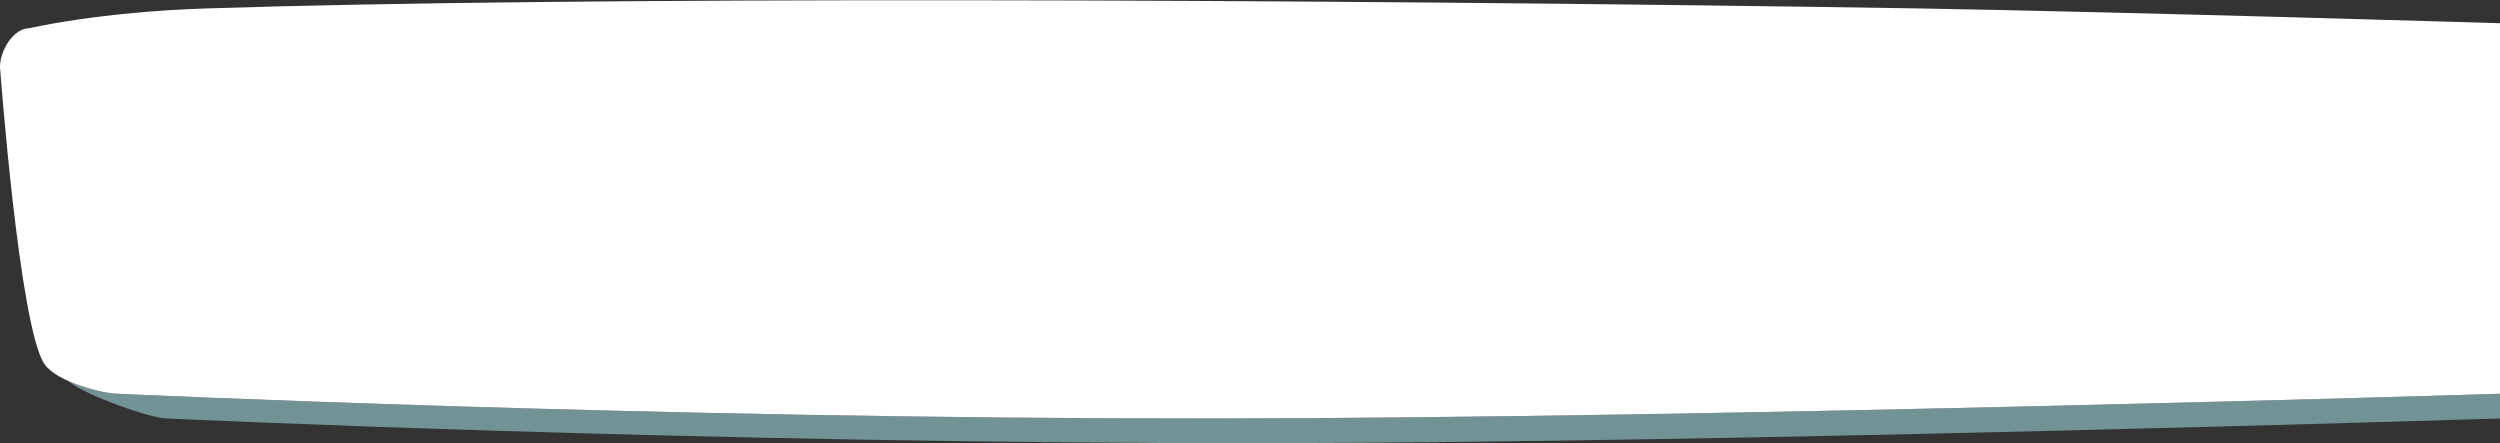 <?xml version="1.0" encoding="utf-8"?>
<!-- Generator: Adobe Illustrator 24.3.0, SVG Export Plug-In . SVG Version: 6.00 Build 0)  -->
<svg version="1.1" id="Layer_1" xmlns="http://www.w3.org/2000/svg" xmlns:xlink="http://www.w3.org/1999/xlink" x="0px" y="0px"
	 viewBox="0 0 506 89.7" style="enable-background:new 0 0 506 89.7;" xml:space="preserve" preserveAspectRatio="none">
<rect x="0" y="0" width="506" height="89.7" fill="#333333" stroke="none"/>
<style type="text/css">
	.st0{fill-rule:evenodd;clip-rule:evenodd;fill:#729395;}
	.st1{fill-rule:evenodd;clip-rule:evenodd;fill:#FFFFFF;}
</style>
<path class="st0" d="M24,79.7c-2.1,0-6.4-0.9-10-2.5c0.1,0.1,0.1,0.1,0.2,0.2c3.4,2.7,16.3,7.3,19.6,7.3c0,0,108.3,5.1,222,5
	c95.6-0.1,250.2-5,250.2-5v-5c0,0-158.2,4.9-260,5C132.3,84.8,24,79.7,24,79.7z"/>
<path class="st1" d="M6,5.7c0,0,13.9-3.3,36-4c74.3-2.4,217.5-2,346,0c41.6,0.7,118,3,118,3v75c0,0-158.2,4.9-260,5
	c-113.7,0.1-222-5-222-5c-3.3,0-12.5-2.4-15-6c-5.1-7.5-9-60.1-9-60.1C0,10.2,2.7,5.7,6,5.7z"/>
</svg>

